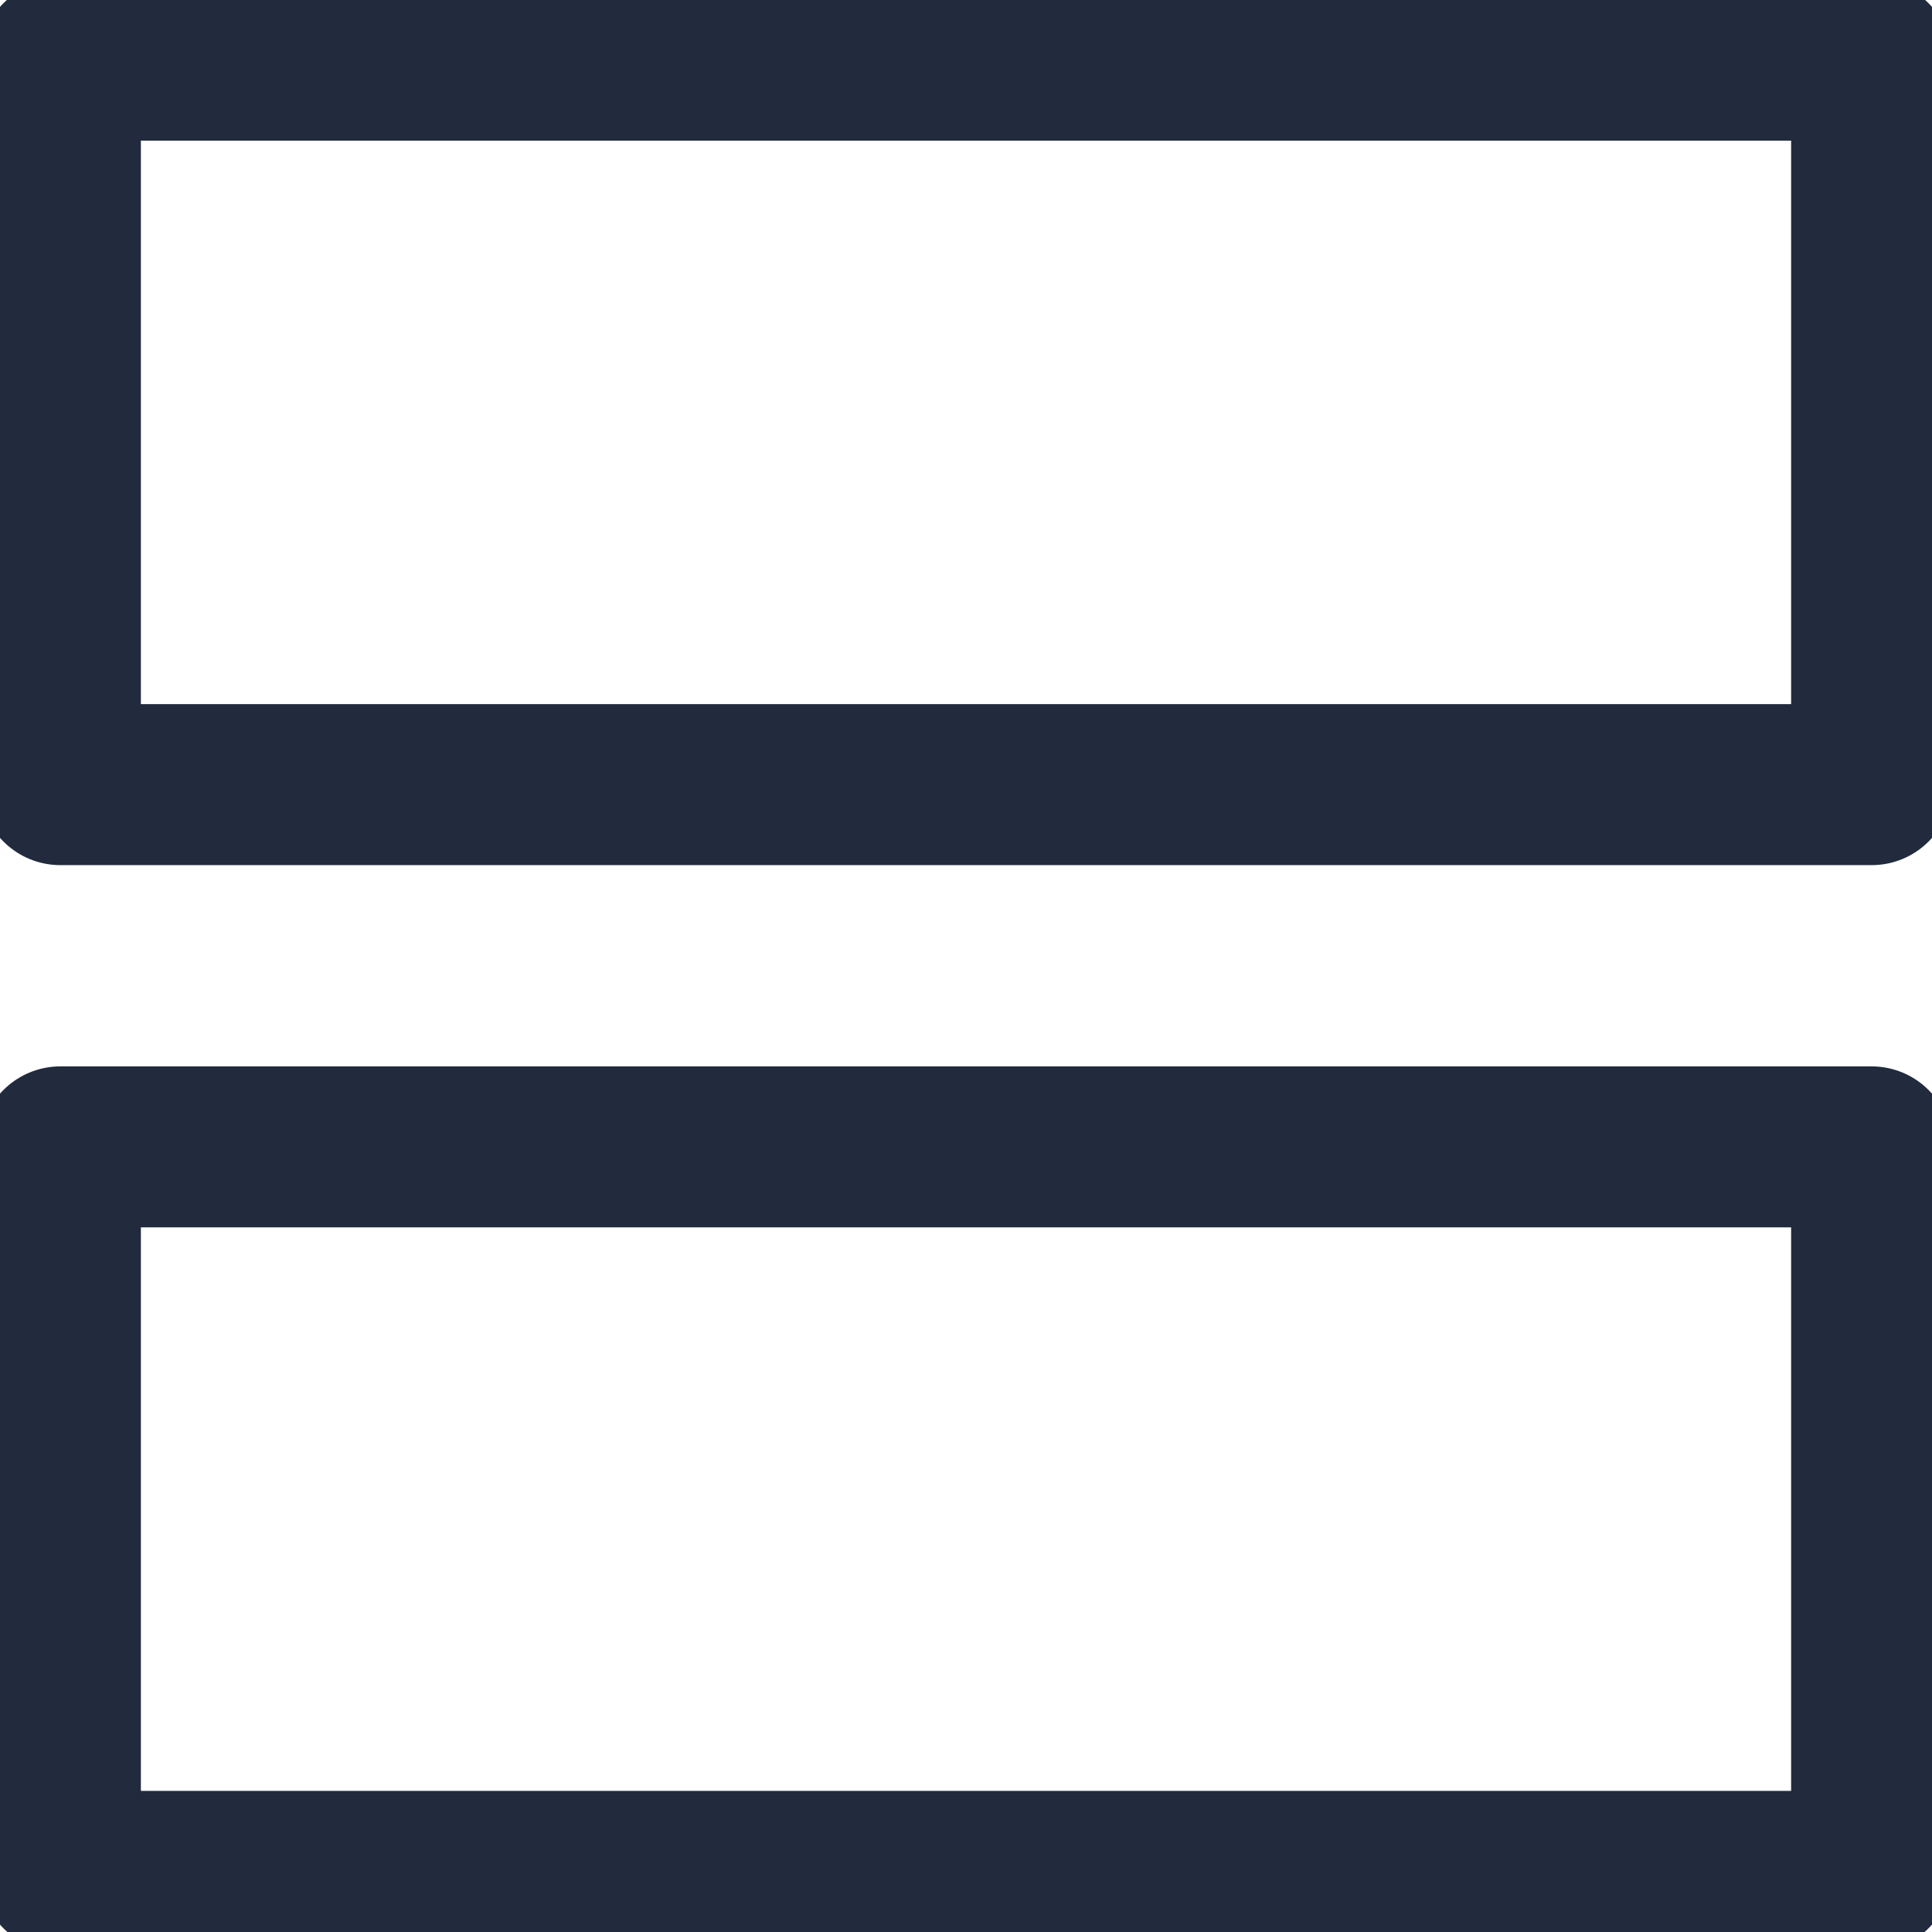 <svg width="24" height="24" viewBox="0 0 24 24" fill="none" xmlns="http://www.w3.org/2000/svg">

<path d="M0.75 0.747H23.25V9.747H0.75V0.747Z" stroke="#212B3D" stroke-width="2" stroke-linecap="round" stroke-linejoin="round"/>
<path d="M0.75 14.247H23.25V23.247H0.75V14.247Z" stroke="#212B3D" stroke-width="2" stroke-linecap="round" stroke-linejoin="round"/>






</svg>
